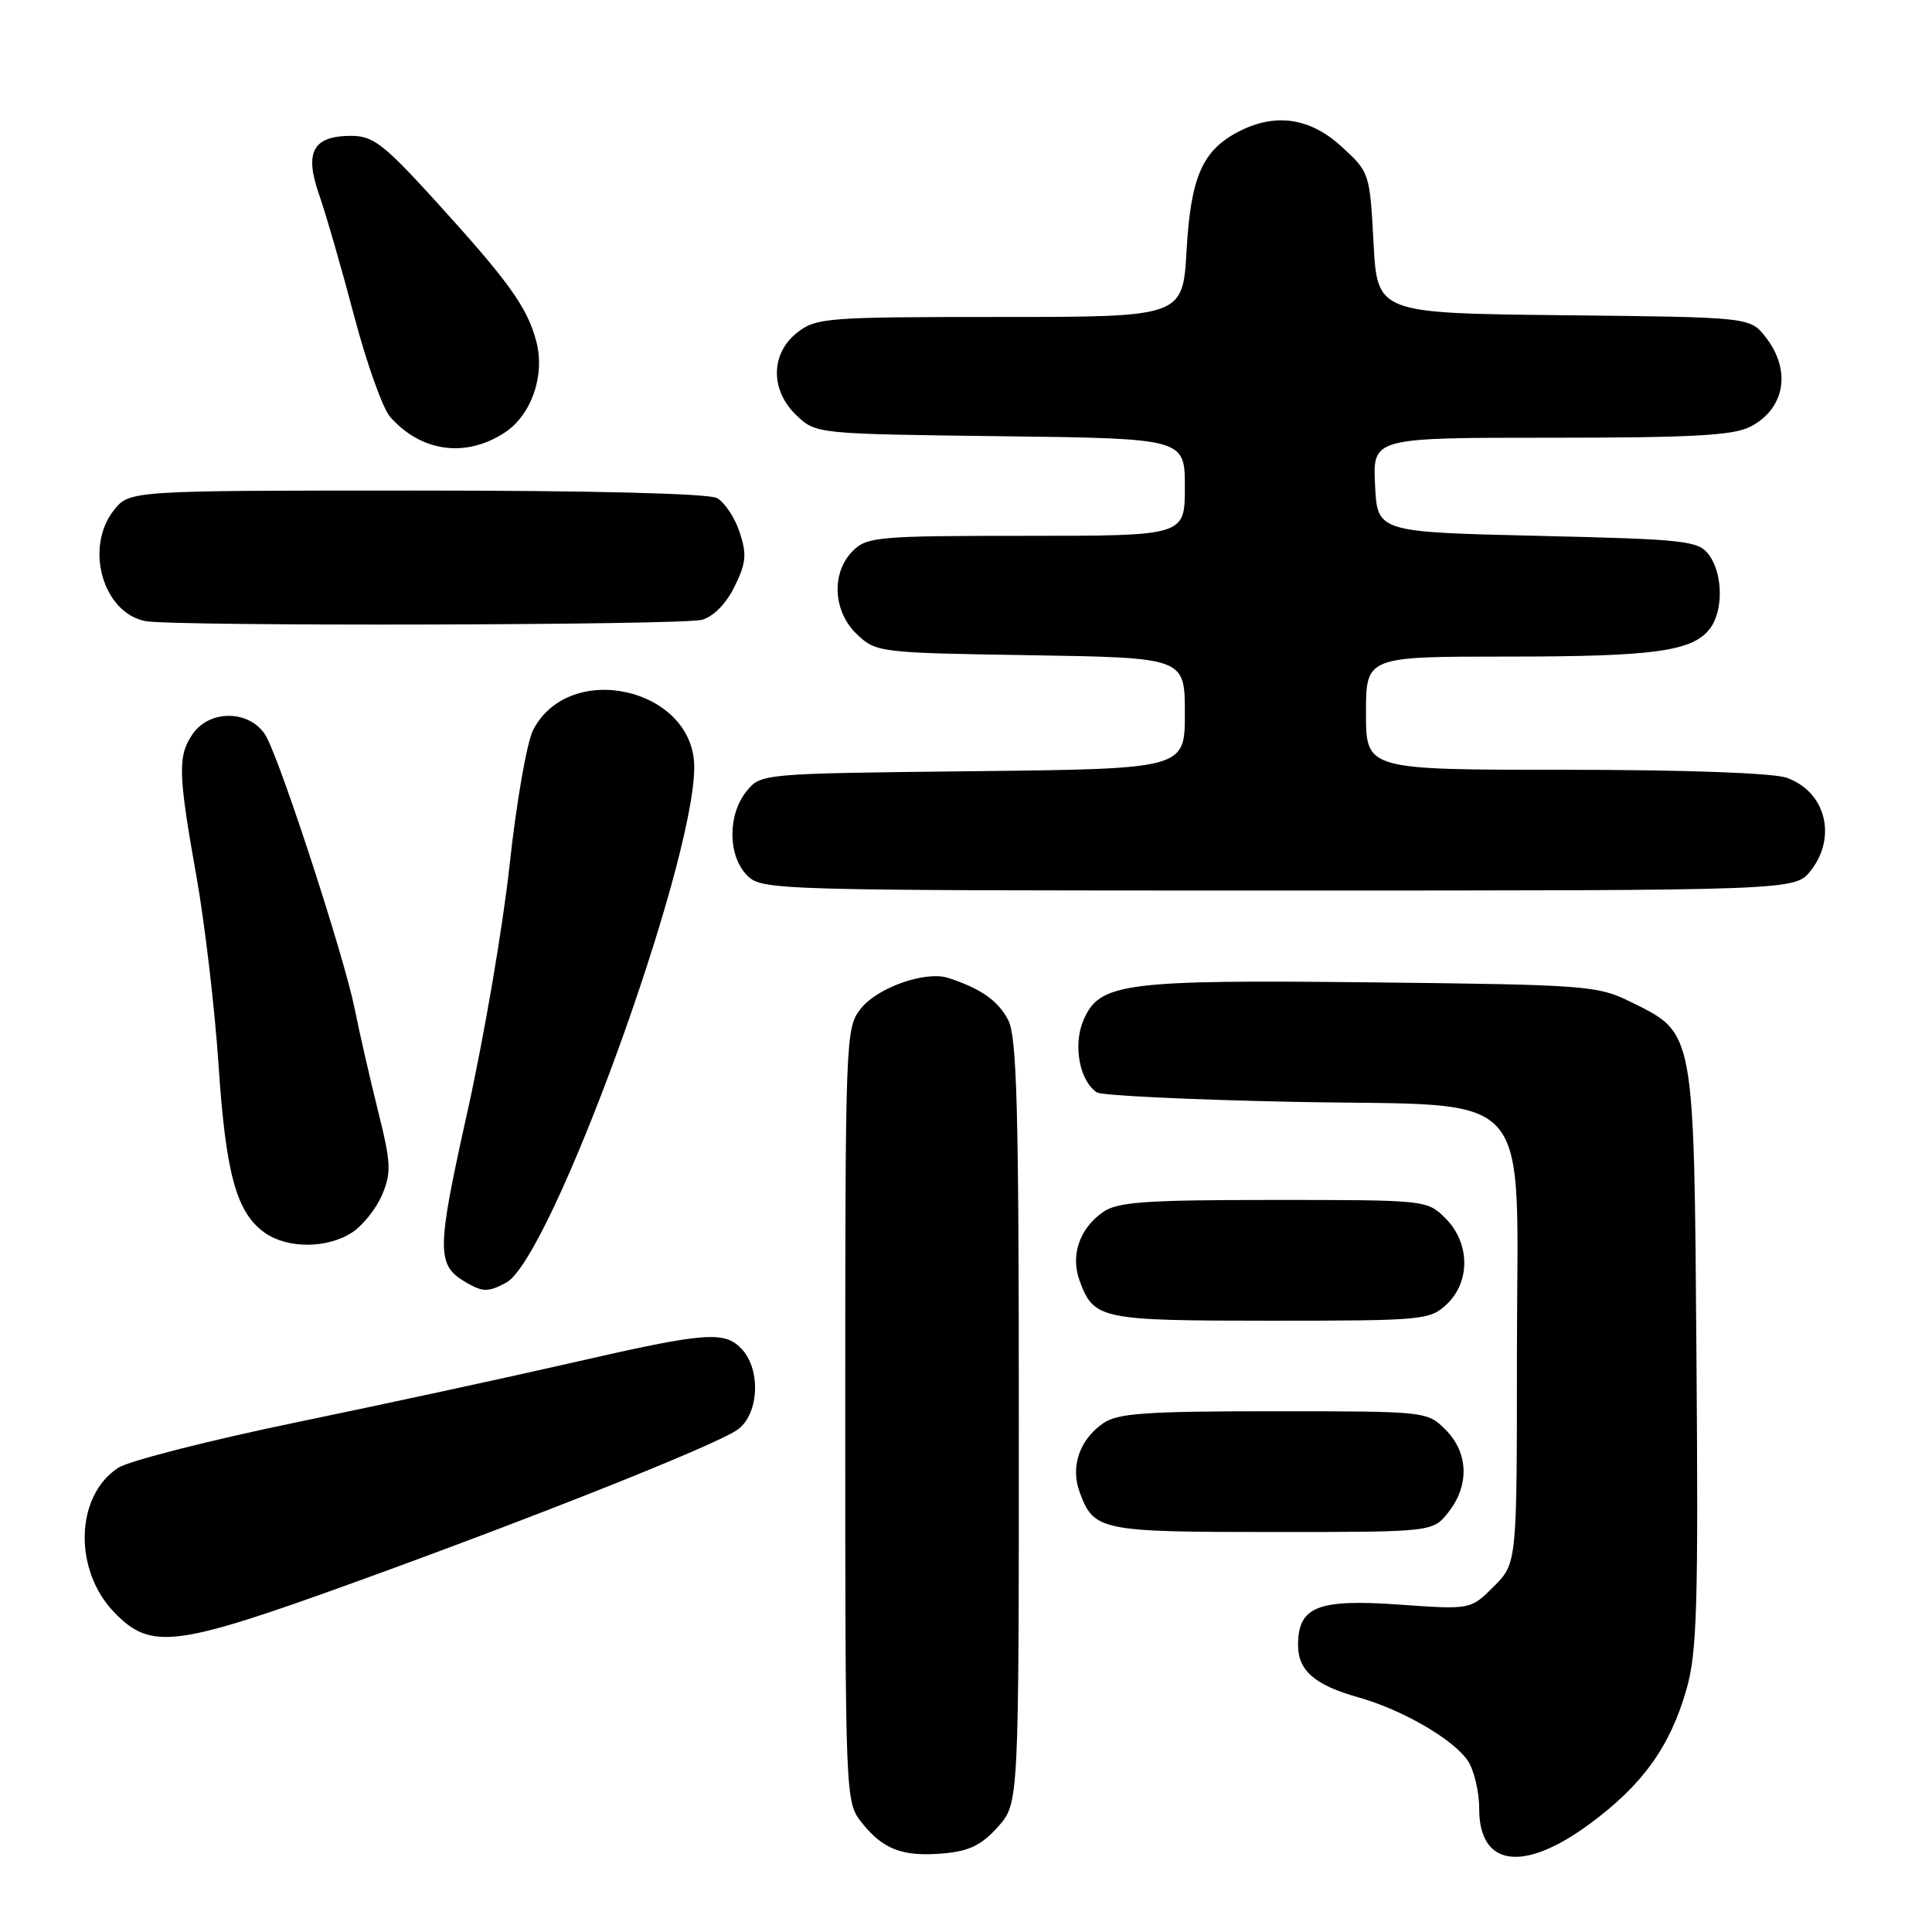 <?xml version="1.0" encoding="UTF-8" standalone="no"?>
<!DOCTYPE svg PUBLIC "-//W3C//DTD SVG 1.1//EN" "http://www.w3.org/Graphics/SVG/1.1/DTD/svg11.dtd" >
<svg xmlns="http://www.w3.org/2000/svg" xmlns:xlink="http://www.w3.org/1999/xlink" version="1.1" viewBox="0 0 256 256">
 <g >
 <path fill="currentColor"
d=" M 132.22 242.08 C 135.00 238.97 135.00 238.97 135.00 188.43 C 135.00 146.83 134.75 137.42 133.59 135.16 C 132.25 132.59 129.96 130.98 125.64 129.58 C 122.63 128.61 116.27 130.85 114.05 133.66 C 112.04 136.22 112.00 137.34 112.00 187.50 C 112.00 238.32 112.02 238.75 114.14 241.45 C 116.98 245.06 119.59 246.06 124.97 245.59 C 128.43 245.29 130.06 244.49 132.22 242.08 Z  M 210.64 241.68 C 217.66 236.50 221.29 231.45 223.47 223.84 C 224.86 218.98 225.05 212.78 224.79 179.84 C 224.46 136.17 224.61 136.96 216.02 132.73 C 211.71 130.60 210.14 130.48 182.00 130.17 C 148.77 129.81 145.65 130.22 143.54 135.24 C 142.16 138.53 143.06 143.26 145.35 144.75 C 145.98 145.16 157.68 145.72 171.34 146.00 C 204.08 146.66 201.00 143.16 201.00 179.63 C 201.00 207.15 201.00 207.15 197.93 210.22 C 194.87 213.29 194.87 213.29 185.30 212.61 C 174.56 211.86 172.00 212.89 172.00 218.00 C 172.00 221.37 174.24 223.30 180.00 224.91 C 185.73 226.52 192.46 230.39 194.45 233.24 C 195.30 234.45 196.00 237.35 196.00 239.67 C 196.00 247.36 201.85 248.16 210.64 241.68 Z  M 47.11 209.62 C 71.16 200.91 94.26 191.71 97.61 189.52 C 100.51 187.62 100.91 181.67 98.35 178.83 C 96.06 176.30 93.60 176.49 75.93 180.54 C 67.45 182.48 50.98 186.05 39.35 188.45 C 27.71 190.86 17.05 193.58 15.65 194.50 C 9.96 198.22 9.71 208.05 15.16 213.67 C 20.02 218.68 23.20 218.27 47.11 209.62 Z  M 191.93 200.37 C 194.73 196.80 194.58 192.49 191.55 189.45 C 189.10 187.01 189.01 187.00 168.77 187.00 C 151.75 187.00 148.07 187.26 146.16 188.60 C 143.02 190.80 141.81 194.36 143.07 197.75 C 144.95 202.83 145.80 203.00 168.62 203.00 C 189.85 203.00 189.85 203.00 191.93 200.37 Z  M 191.69 172.83 C 194.86 169.85 194.79 164.70 191.55 161.45 C 189.10 159.01 189.01 159.00 168.77 159.00 C 151.75 159.00 148.07 159.26 146.16 160.60 C 143.02 162.80 141.81 166.36 143.07 169.75 C 144.95 174.82 145.82 175.00 168.38 175.00 C 188.56 175.00 189.46 174.92 191.69 172.83 Z  M 67.07 169.96 C 72.98 166.80 91.96 114.79 91.99 101.67 C 92.02 91.20 75.48 87.37 70.64 96.73 C 69.82 98.32 68.42 106.34 67.53 114.56 C 66.64 122.78 64.12 137.51 61.94 147.29 C 57.82 165.80 57.80 167.62 61.76 169.93 C 63.99 171.22 64.70 171.23 67.07 169.96 Z  M 46.67 163.30 C 48.10 162.36 49.89 160.10 50.65 158.28 C 51.87 155.37 51.81 154.06 50.10 147.24 C 49.04 142.98 47.63 136.84 46.98 133.59 C 45.66 127.01 37.56 102.03 35.36 97.75 C 33.51 94.14 27.93 93.84 25.56 97.22 C 23.53 100.11 23.59 102.46 26.03 116.13 C 27.14 122.38 28.46 133.63 28.96 141.12 C 29.92 155.61 31.34 160.72 35.12 163.37 C 38.14 165.48 43.38 165.45 46.67 163.30 Z  M 239.93 115.37 C 243.46 110.88 241.89 104.85 236.71 103.05 C 234.90 102.42 223.17 102.00 207.35 102.00 C 181.00 102.00 181.00 102.00 181.00 94.50 C 181.00 87.00 181.00 87.00 199.76 87.00 C 219.25 87.00 224.29 86.30 226.58 83.29 C 228.38 80.91 228.30 75.99 226.43 73.50 C 225.02 71.64 223.43 71.46 203.71 71.00 C 182.50 70.50 182.50 70.50 182.20 64.25 C 181.90 58.00 181.90 58.00 205.50 58.00 C 224.26 58.00 229.68 57.70 231.93 56.54 C 236.54 54.15 237.40 49.06 233.94 44.65 C 231.88 42.03 231.88 42.03 207.19 41.77 C 182.50 41.50 182.50 41.50 182.00 32.17 C 181.50 22.92 181.47 22.81 177.76 19.42 C 173.58 15.59 168.98 14.92 164.10 17.45 C 159.33 19.92 157.78 23.46 157.23 33.17 C 156.72 42.00 156.72 42.00 132.50 42.00 C 109.50 42.00 108.14 42.11 105.63 44.07 C 102.07 46.88 102.04 51.75 105.58 55.08 C 108.14 57.49 108.30 57.50 132.58 57.80 C 157.00 58.10 157.00 58.10 157.00 64.55 C 157.00 71.00 157.00 71.00 136.00 71.00 C 116.33 71.00 114.87 71.13 113.00 73.00 C 110.10 75.90 110.37 81.06 113.58 84.08 C 116.11 86.45 116.55 86.51 136.58 86.82 C 157.00 87.15 157.00 87.15 157.00 94.52 C 157.00 101.88 157.00 101.88 128.91 102.19 C 100.82 102.50 100.82 102.50 98.91 104.86 C 96.39 107.97 96.44 113.44 99.00 116.00 C 100.96 117.96 102.33 118.00 169.43 118.00 C 237.85 118.00 237.85 118.00 239.93 115.37 Z  M 93.00 82.13 C 94.53 81.71 96.21 80.01 97.33 77.73 C 98.87 74.60 98.98 73.46 98.00 70.50 C 97.36 68.57 96.01 66.54 94.99 65.99 C 93.85 65.39 78.36 65.00 55.14 65.00 C 17.15 65.00 17.15 65.00 15.07 67.63 C 11.18 72.59 13.64 81.21 19.27 82.30 C 22.96 83.01 90.30 82.85 93.00 82.13 Z  M 66.83 57.35 C 70.42 55.03 72.27 49.71 71.05 45.19 C 69.83 40.64 67.40 37.28 57.49 26.39 C 50.86 19.11 49.41 18.00 46.55 18.00 C 41.46 18.00 40.30 20.13 42.29 25.81 C 43.19 28.39 45.28 35.62 46.93 41.88 C 48.58 48.14 50.73 54.17 51.72 55.27 C 55.83 59.89 61.68 60.69 66.83 57.35 Z "/>
</g>
</svg>